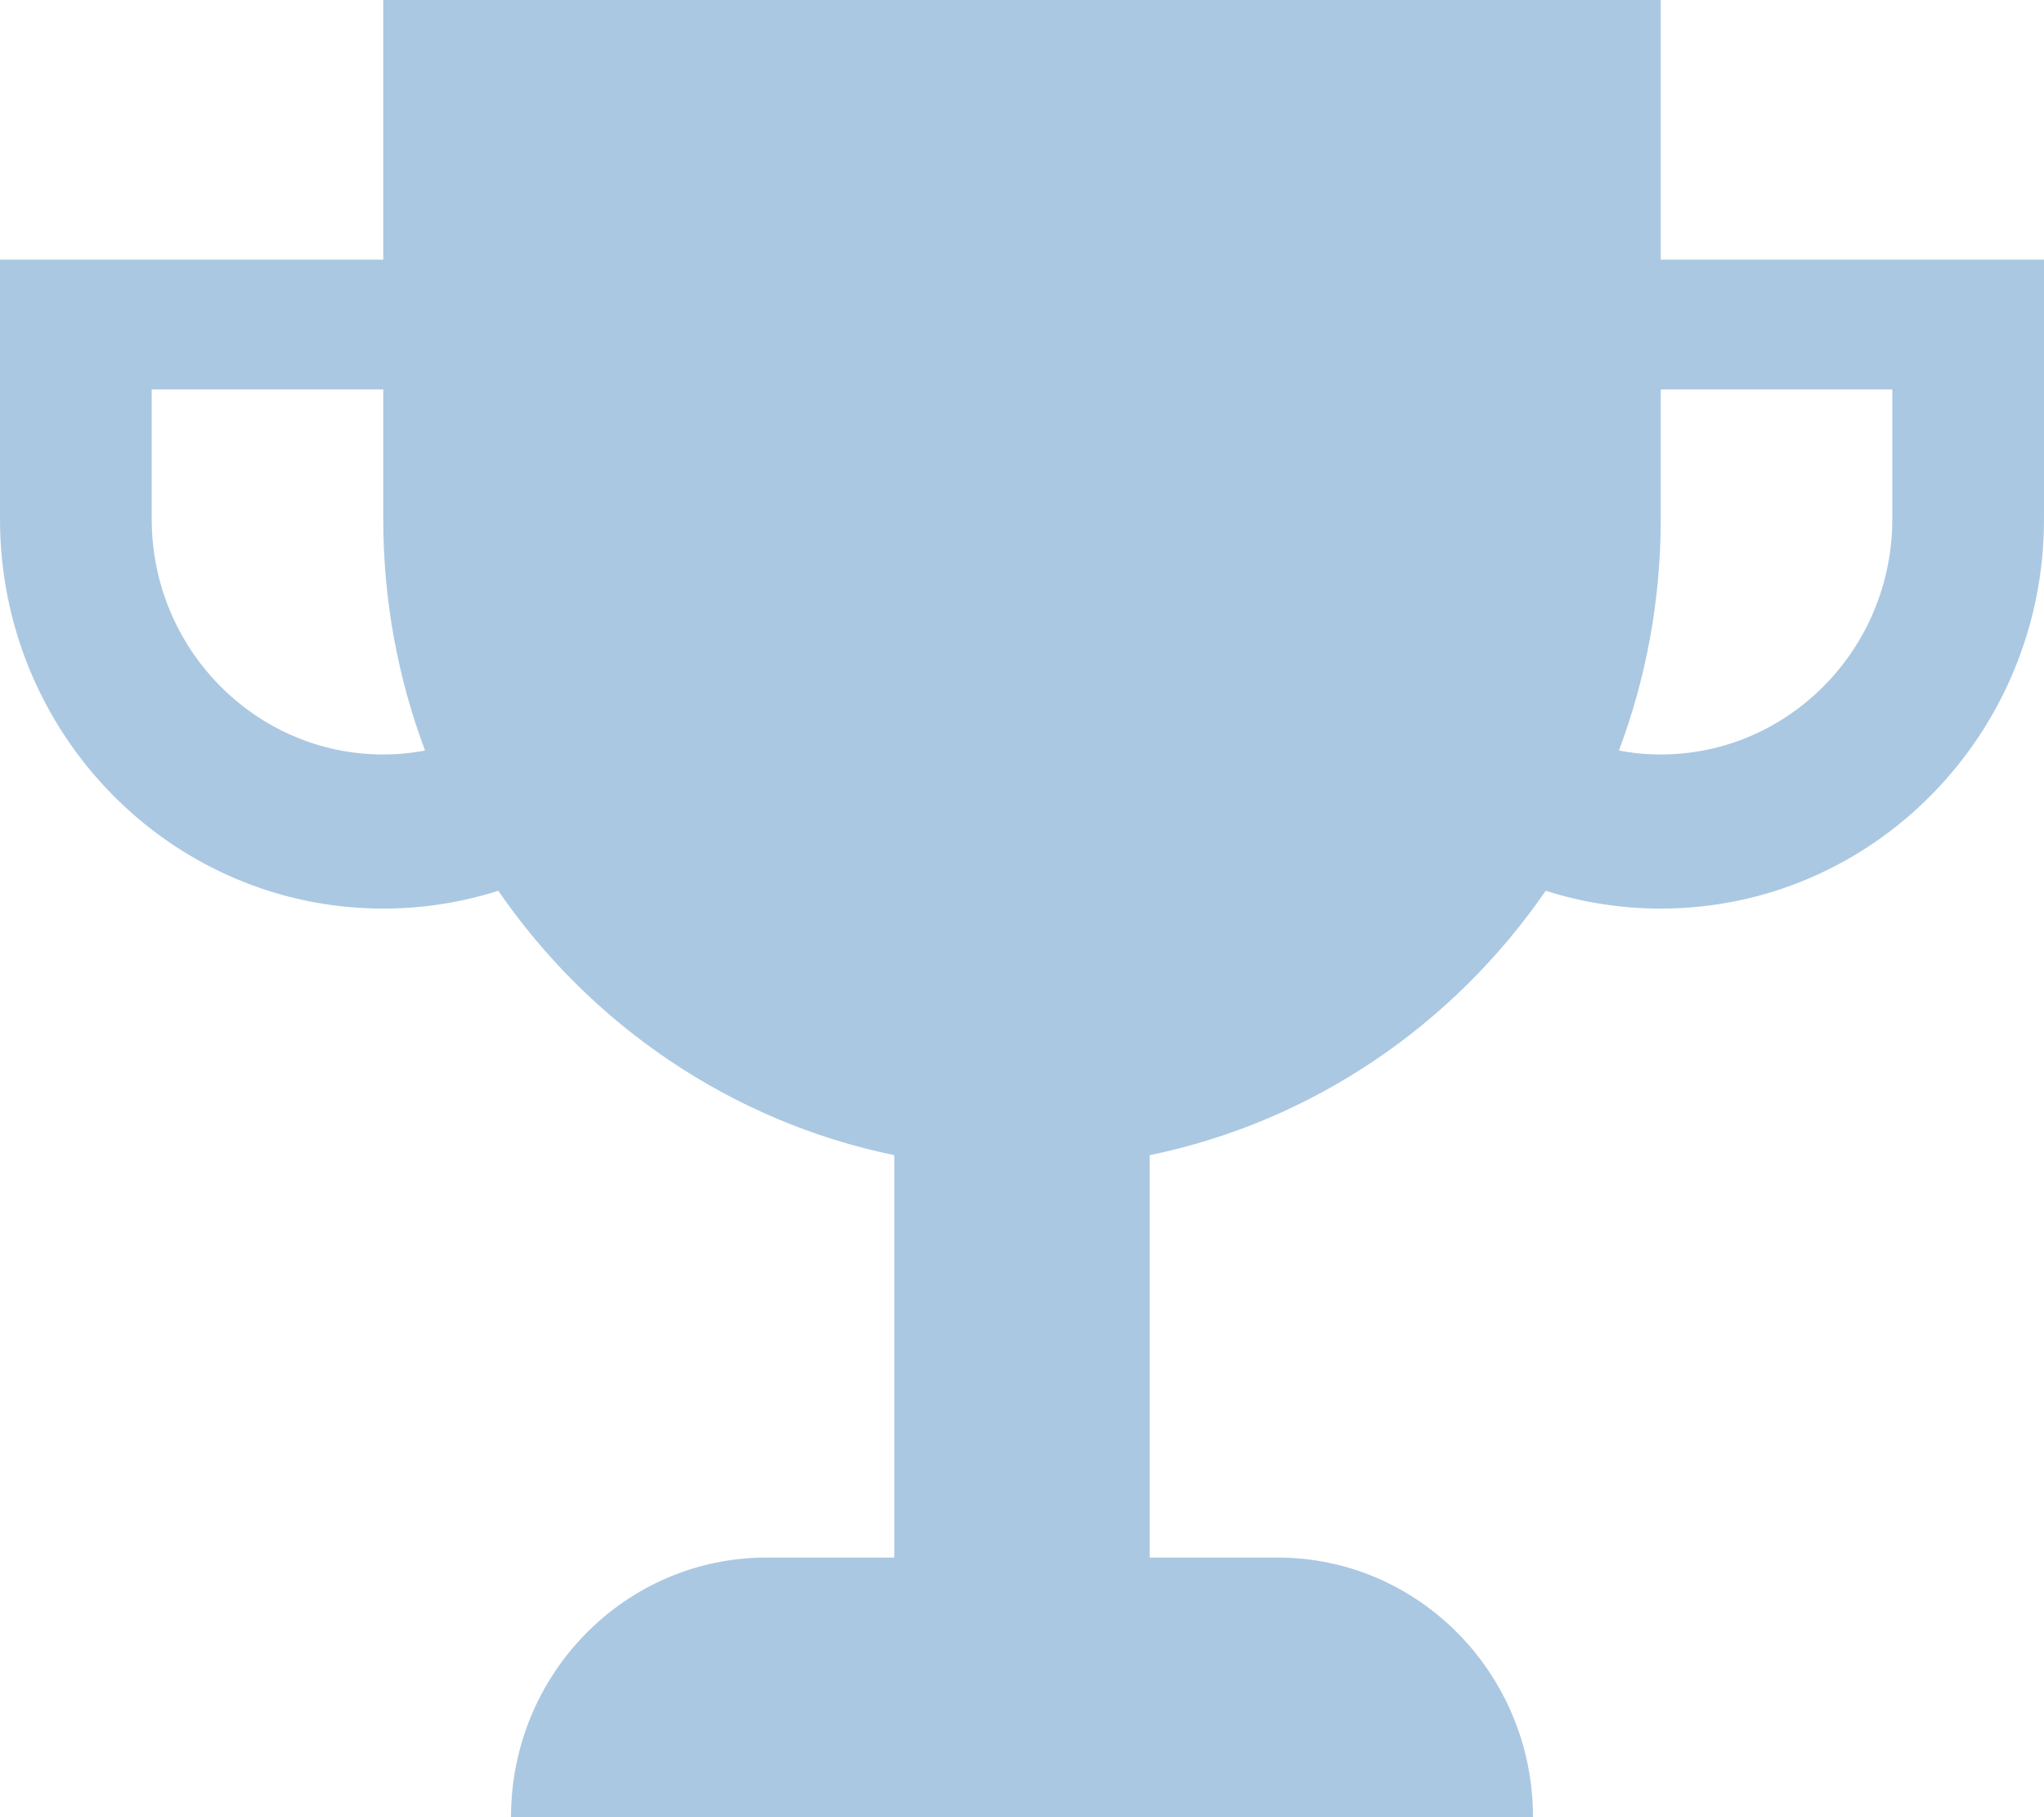 <?xml version="1.0" encoding="UTF-8" standalone="no"?>
<svg width="18px" height="16px" viewBox="0 0 18 16" version="1.1" xmlns="http://www.w3.org/2000/svg" xmlns:xlink="http://www.w3.org/1999/xlink" xmlns:sketch="http://www.bohemiancoding.com/sketch/ns">
    <!-- Generator: Sketch 3.3.3 (12072) - http://www.bohemiancoding.com/sketch -->
    <title>Shape</title>
    <desc>Created with Sketch.</desc>
    <defs></defs>
    <g id="level-badges/notifier" stroke="none" stroke-width="1" fill="none" fill-rule="evenodd" sketch:type="MSPage">
        <g id="browser-icons" sketch:type="MSArtboardGroup" transform="translate(-143, -37)" fill="#ABC8E2">
            <path d="M157.625,39.286 L157.625,37 L146.375,37 L146.375,39.286 L143,39.286 L143,40.429 L143,41.571 C143,43.465 144.511,45 146.375,45 C146.728,45 147.068,44.945 147.388,44.843 C148.199,46.022 149.438,46.875 150.875,47.171 L150.875,50.714 L149.75,50.714 C148.507,50.714 147.5,51.738 147.5,53 L156.5,53 C156.5,51.738 155.493,50.714 154.25,50.714 L153.125,50.714 L153.125,47.171 C154.562,46.875 155.8,46.022 156.612,44.843 C156.932,44.945 157.272,45 157.625,45 C159.489,45 161,43.465 161,41.571 L161,40.429 L161,39.286 L157.625,39.286 L157.625,39.286 Z M146.375,43.643 C145.251,43.643 144.336,42.714 144.336,41.571 L144.336,40.429 L146.375,40.429 L146.375,41.571 C146.375,42.289 146.506,42.976 146.743,43.608 C146.624,43.631 146.501,43.643 146.375,43.643 L146.375,43.643 Z M159.664,41.571 C159.664,42.714 158.749,43.643 157.625,43.643 C157.499,43.643 157.376,43.631 157.257,43.608 C157.494,42.976 157.625,42.289 157.625,41.571 L157.625,40.429 L159.664,40.429 L159.664,41.571 L159.664,41.571 Z" id="Shape" sketch:type="MSShapeGroup"></path>
        </g>
    </g>
</svg>